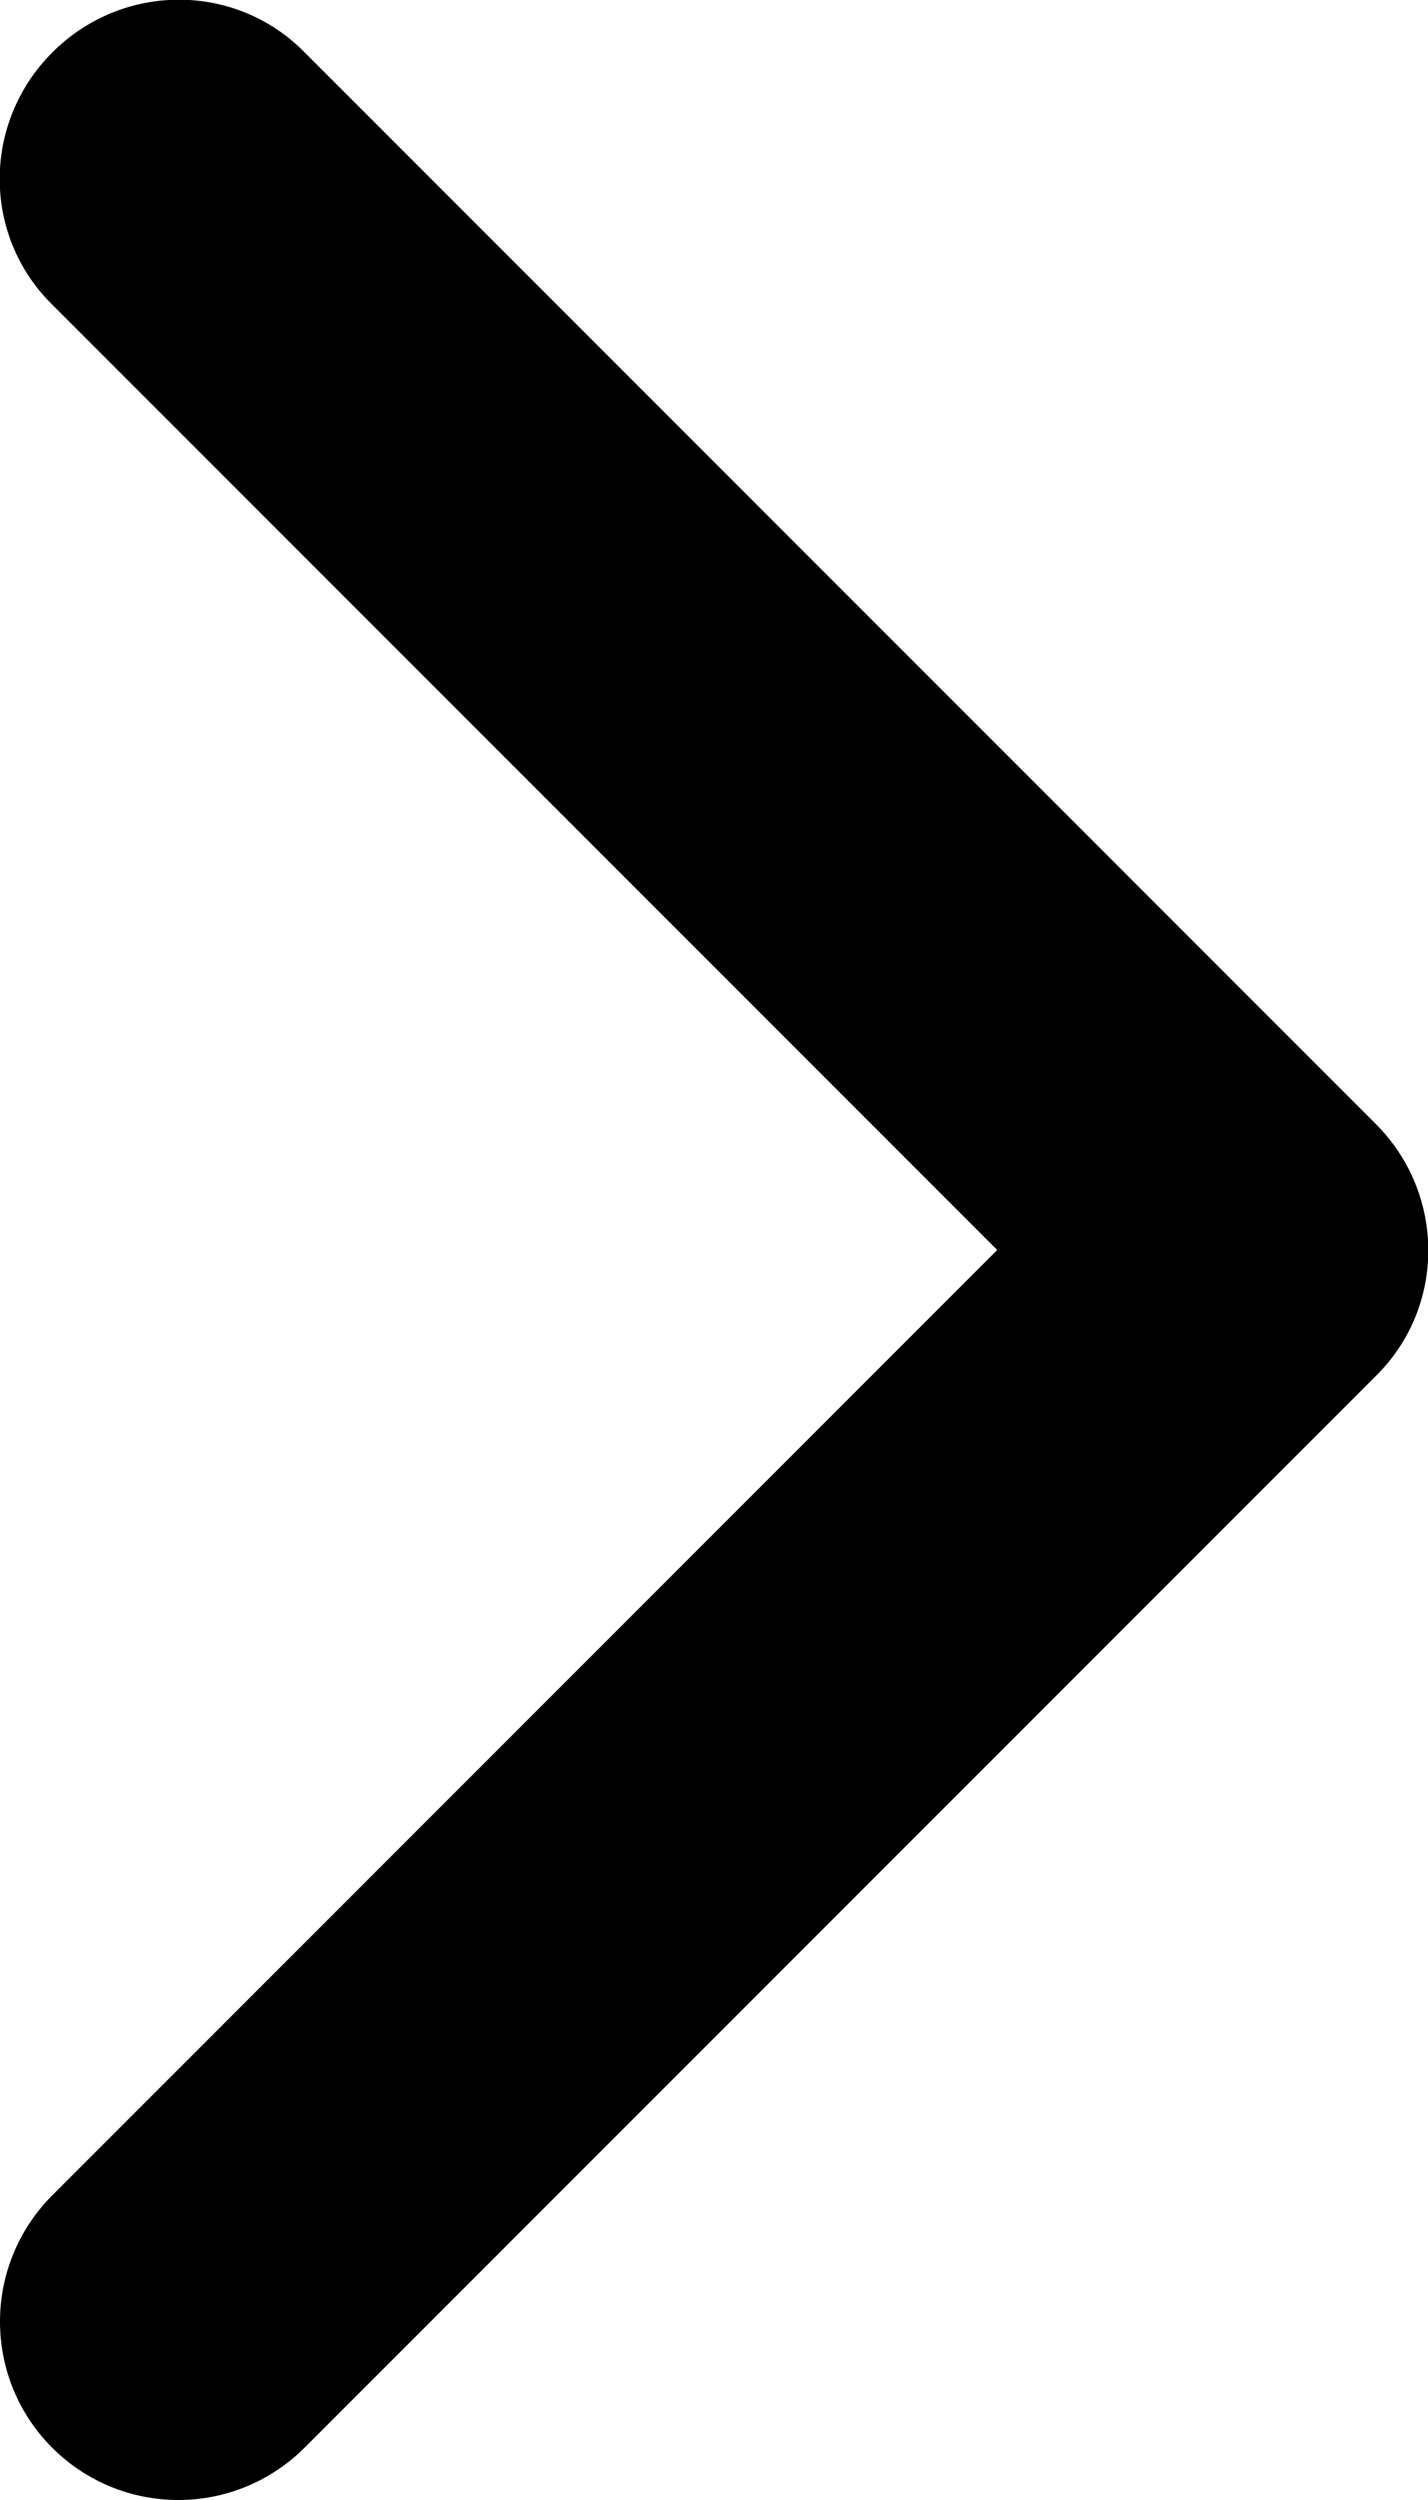 <?xml version="1.0" encoding="UTF-8"?>
<svg id="Layer_2" data-name="Layer 2" xmlns="http://www.w3.org/2000/svg" viewBox="0 0 12 21">
  <g id="Layer_1-2" data-name="Layer 1">
    <path id="arrow-2" d="m1.5,21C.67,21,0,20.33,0,19.5c0-.4.16-.78.44-1.06l7.94-7.94L.44,2.56C-.15,1.98-.15,1.03.44.44S1.98-.15,2.56.44l9,9c.59.59.59,1.54,0,2.12L2.56,20.56c-.28.28-.66.44-1.06.44Z"/>
  </g>
</svg>